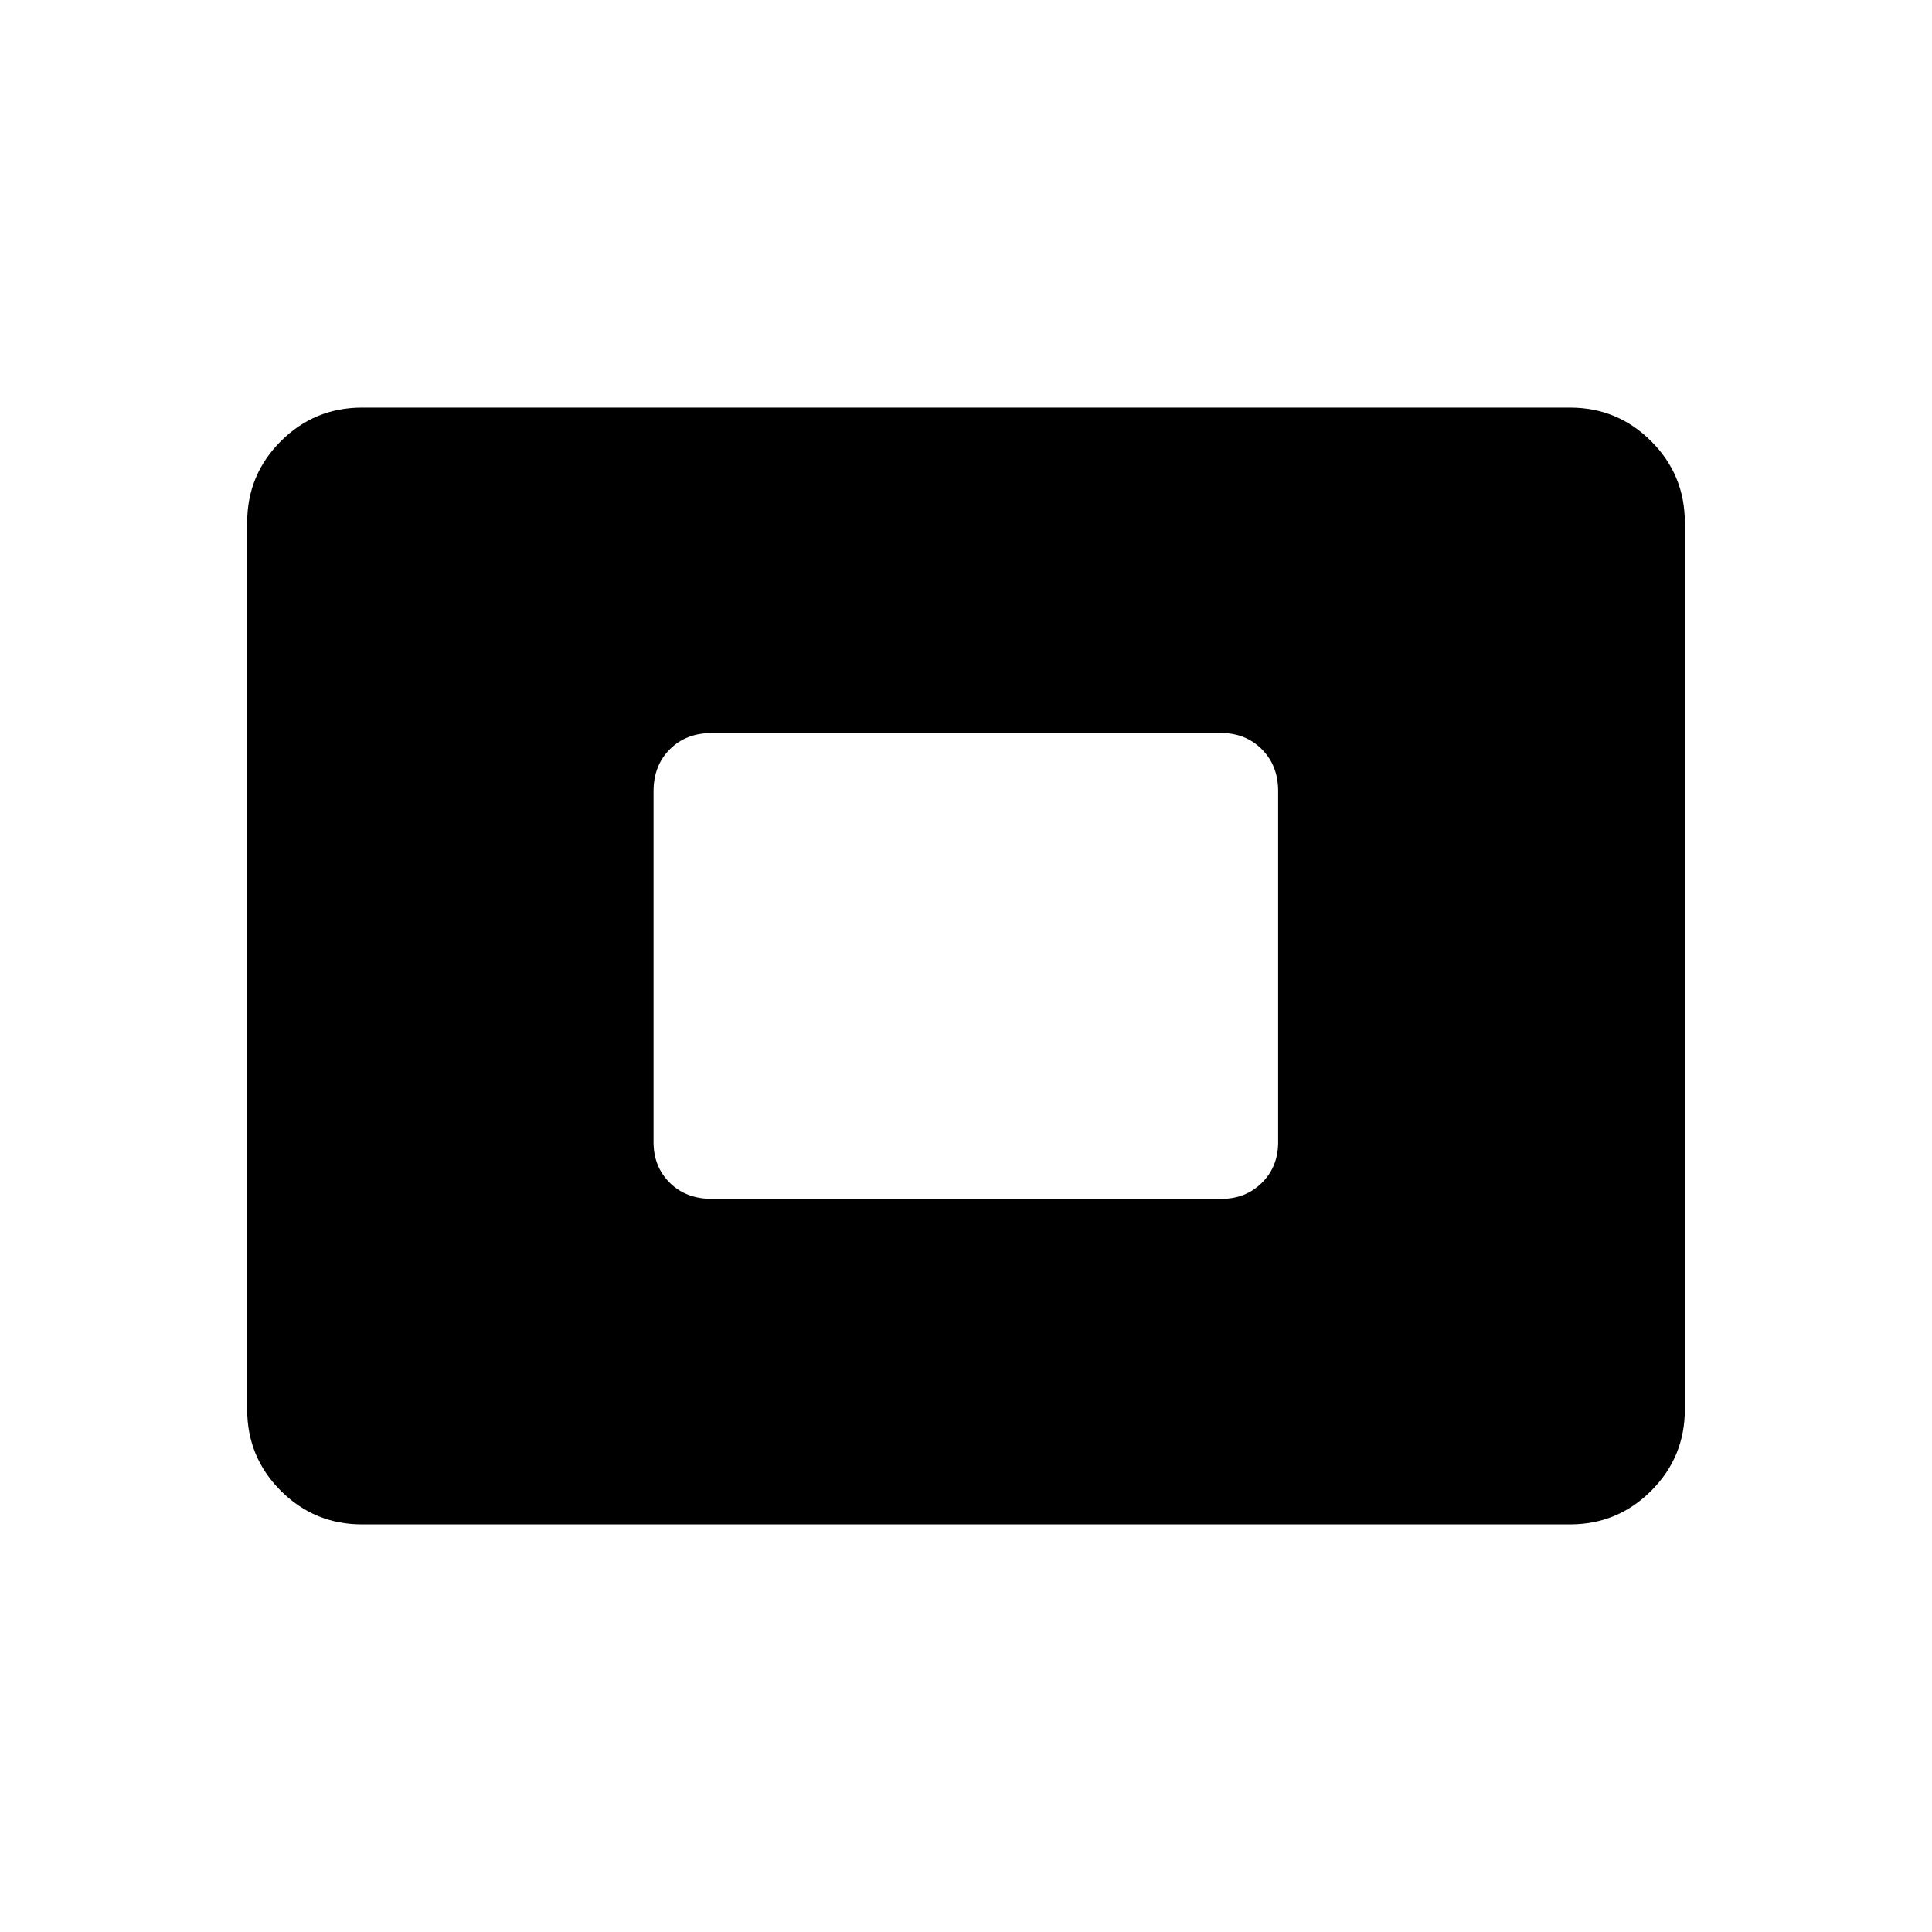 <svg xmlns="http://www.w3.org/2000/svg" height="40" viewBox="0 -960 960 960" width="40"><path d="M179.871-202.538q-23.628 0-40.339-16.712-16.712-16.711-16.712-40.339v-440.822q0-23.628 16.712-40.339 16.711-16.712 40.339-16.712h600.258q23.628 0 40.339 16.712 16.712 16.711 16.712 40.339v440.822q0 23.628-16.712 40.339-16.711 16.712-40.339 16.712H179.871Zm173.757-161.757h253.308q12 0 20.083-7.974 8.084-7.974 8.084-20.192v-174.411q0-12.718-8.084-20.801-8.083-8.083-20.083-8.083H353.628q-12.718 0-20.801 8.083-8.084 8.083-8.084 20.801v174.411q0 12.218 8.084 20.192 8.083 7.974 20.801 7.974Z"/></svg>